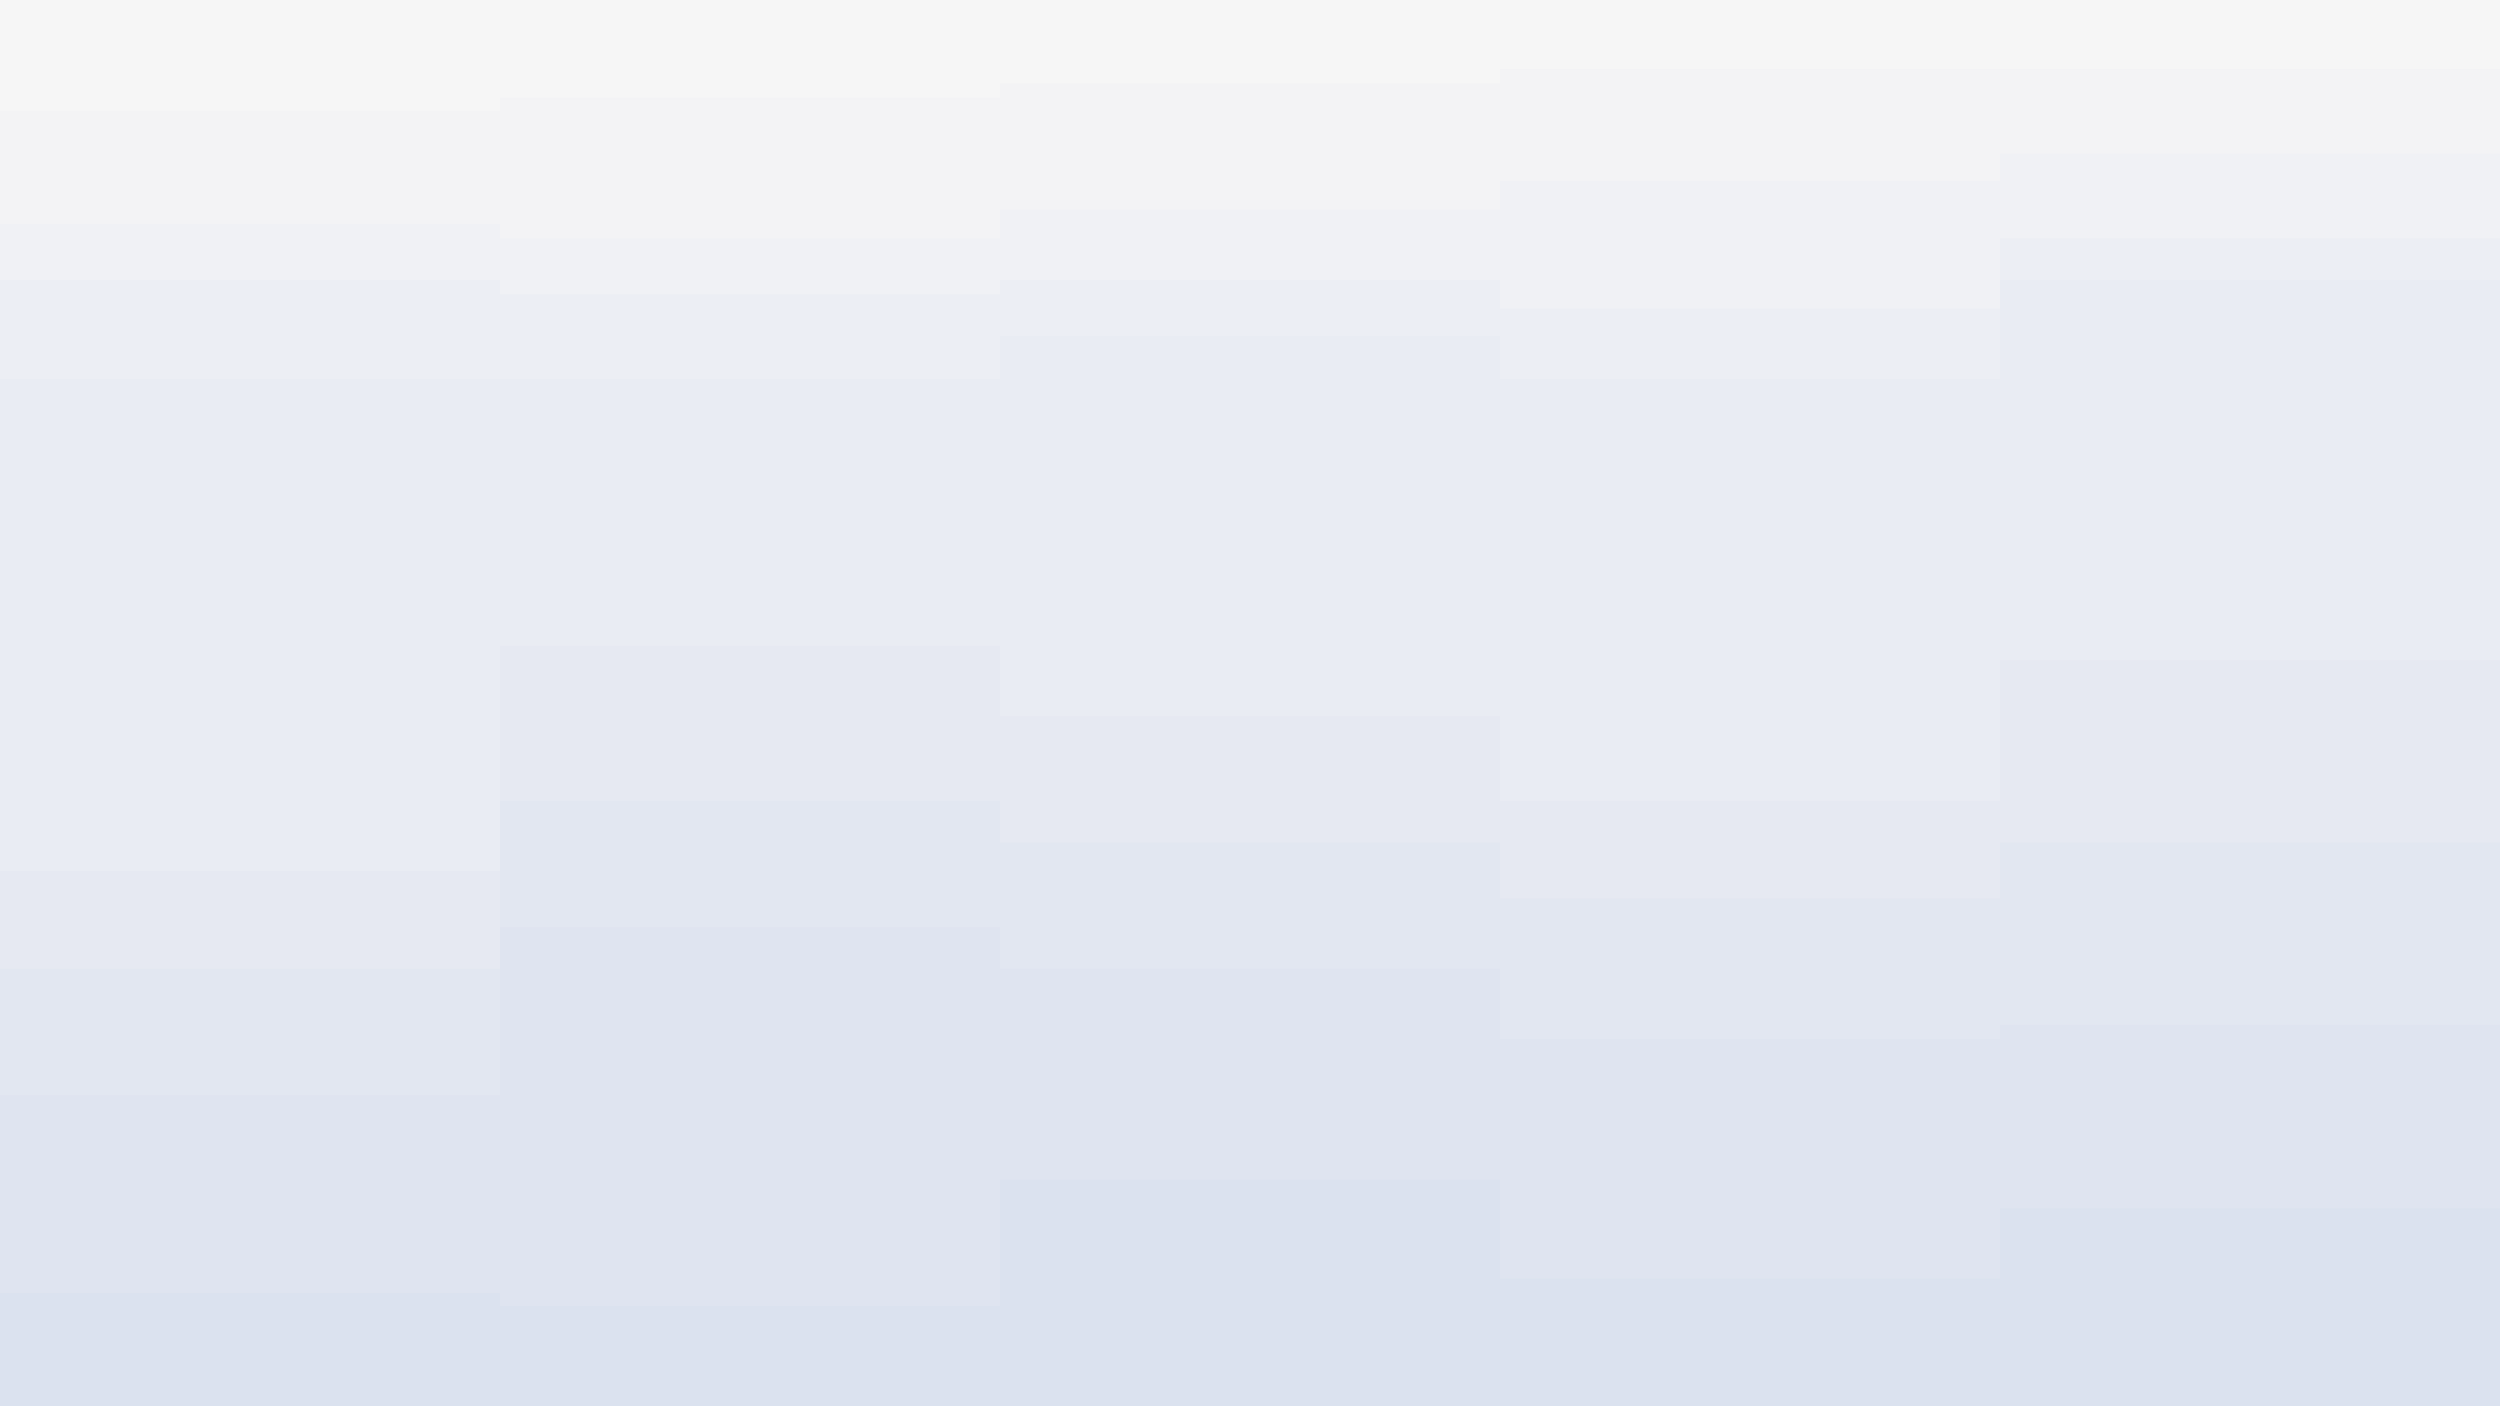 <svg id="visual" viewBox="0 0 1920 1080" width="1920" height="1080" xmlns="http://www.w3.org/2000/svg" xmlns:xlink="http://www.w3.org/1999/xlink" version="1.1"><rect x="0" y="0" width="1920" height="1080" fill="#333333" stroke="none"/><path d="M0 87L384 87L384 77L768 77L768 66L1152 66L1152 55L1536 55L1536 55L1920 55L1920 66L1920 0L1920 0L1536 0L1536 0L1152 0L1152 0L768 0L768 0L384 0L384 0L0 0Z" fill="#f6f6f6"></path><path d="M0 174L384 174L384 185L768 185L768 163L1152 163L1152 141L1536 141L1536 120L1920 120L1920 174L1920 64L1920 53L1536 53L1536 53L1152 53L1152 64L768 64L768 75L384 75L384 85L0 85Z" fill="#f3f3f5"></path><path d="M0 217L384 217L384 228L768 228L768 217L1152 217L1152 239L1536 239L1536 185L1920 185L1920 249L1920 172L1920 118L1536 118L1536 139L1152 139L1152 161L768 161L768 183L384 183L384 172L0 172Z" fill="#f0f1f5"></path><path d="M0 293L384 293L384 293L768 293L768 260L1152 260L1152 293L1536 293L1536 217L1920 217L1920 293L1920 247L1920 183L1536 183L1536 237L1152 237L1152 215L768 215L768 226L384 226L384 215L0 215Z" fill="#eceef4"></path><path d="M0 671L384 671L384 498L768 498L768 552L1152 552L1152 617L1536 617L1536 509L1920 509L1920 509L1920 291L1920 215L1536 215L1536 291L1152 291L1152 258L768 258L768 291L384 291L384 291L0 291Z" fill="#e9ecf3"></path><path d="M0 746L384 746L384 617L768 617L768 649L1152 649L1152 692L1536 692L1536 649L1920 649L1920 595L1920 507L1920 507L1536 507L1536 615L1152 615L1152 550L768 550L768 496L384 496L384 669L0 669Z" fill="#e6e9f2"></path><path d="M0 843L384 843L384 714L768 714L768 746L1152 746L1152 800L1536 800L1536 789L1920 789L1920 681L1920 593L1920 647L1536 647L1536 690L1152 690L1152 647L768 647L768 615L384 615L384 744L0 744Z" fill="#e2e7f1"></path><path d="M0 995L384 995L384 1005L768 1005L768 908L1152 908L1152 984L1536 984L1536 930L1920 930L1920 908L1920 679L1920 787L1536 787L1536 798L1152 798L1152 744L768 744L768 712L384 712L384 841L0 841Z" fill="#dfe4f0"></path><path d="M0 1081L384 1081L384 1081L768 1081L768 1081L1152 1081L1152 1081L1536 1081L1536 1081L1920 1081L1920 1081L1920 906L1920 928L1536 928L1536 982L1152 982L1152 906L768 906L768 1003L384 1003L384 993L0 993Z" fill="#dbe2ef"></path></svg>